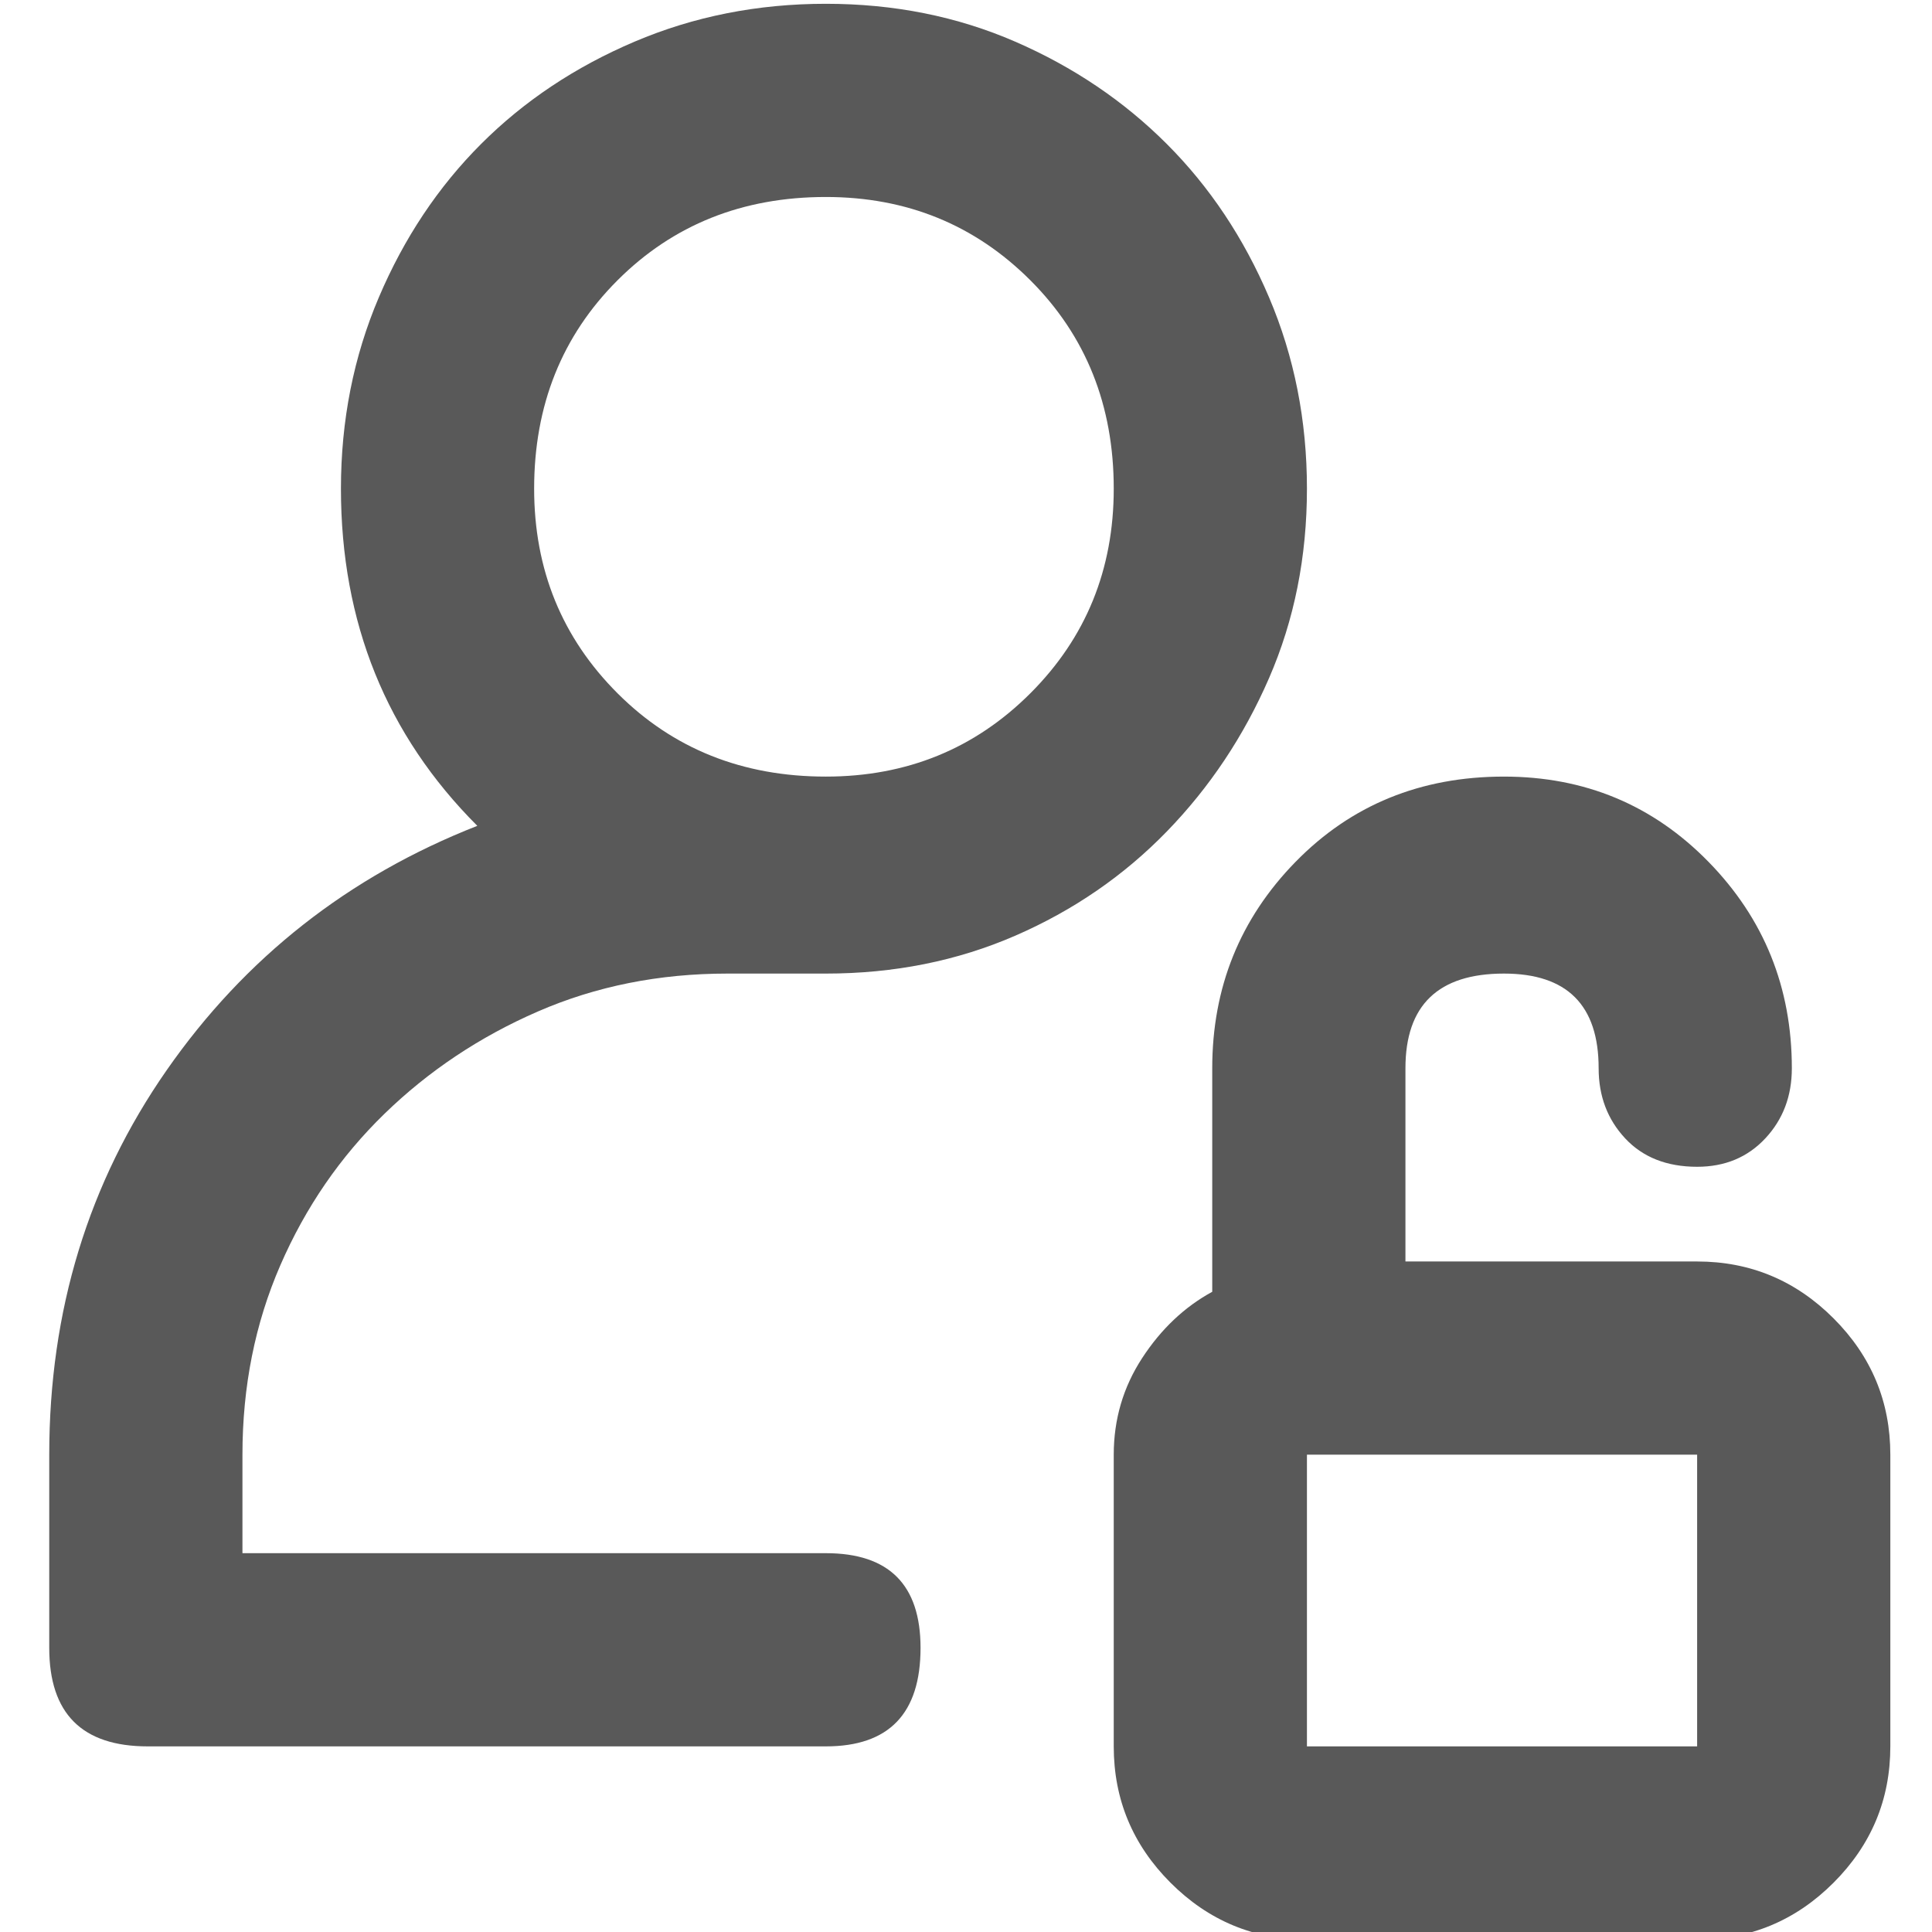 <svg xmlns="http://www.w3.org/2000/svg" version="1.1" xmlns:xlink="http://www.w3.org/1999/xlink" viewBox="0 0 510 510" preserveAspectRatio="xMidYMid">
                    <defs><style>.cls-1{fill:#595959;}</style></defs>
                    <title>role</title>
                    <g id="Layer_2" data-name="Layer 2"><g id="role">
                    <path class="cls-1" d="M218 410q25 0 25 25 0 26-25 26H39q-26 0-26-26v-51q0-57 31-101.5t82-64.5q-36-36-36-89 0-27 10-50.5T127 38t40.5-27T218 1t50 10 40 27 27 40.5 10 50.5-10 50-27 40.5-40 27.5-50 10h-26q-27 0-50 10t-40.5 27T74 334t-10 50v26h154zm0-358q-33 0-55 22t-22 55q0 32 22 54t55 22q32 0 54-22t22-54q0-33-22-55t-54-22zm230 281q21 0 36 15t15 36v77q0 21-15 36t-36 15H345q-21 0-36-15t-15-36v-77q0-14 7.5-25.5T320 341v-59q0-32 22-54.5t55-22.5q32 0 54 22.5t22 54.5q0 11-7 18.5t-18 7.5q-12 0-19-7.5t-7-18.5q0-25-25-25-26 0-26 25v51h77zm0 51H345v77h103v-77z"></path>
                    </g></g>
                    </svg>
